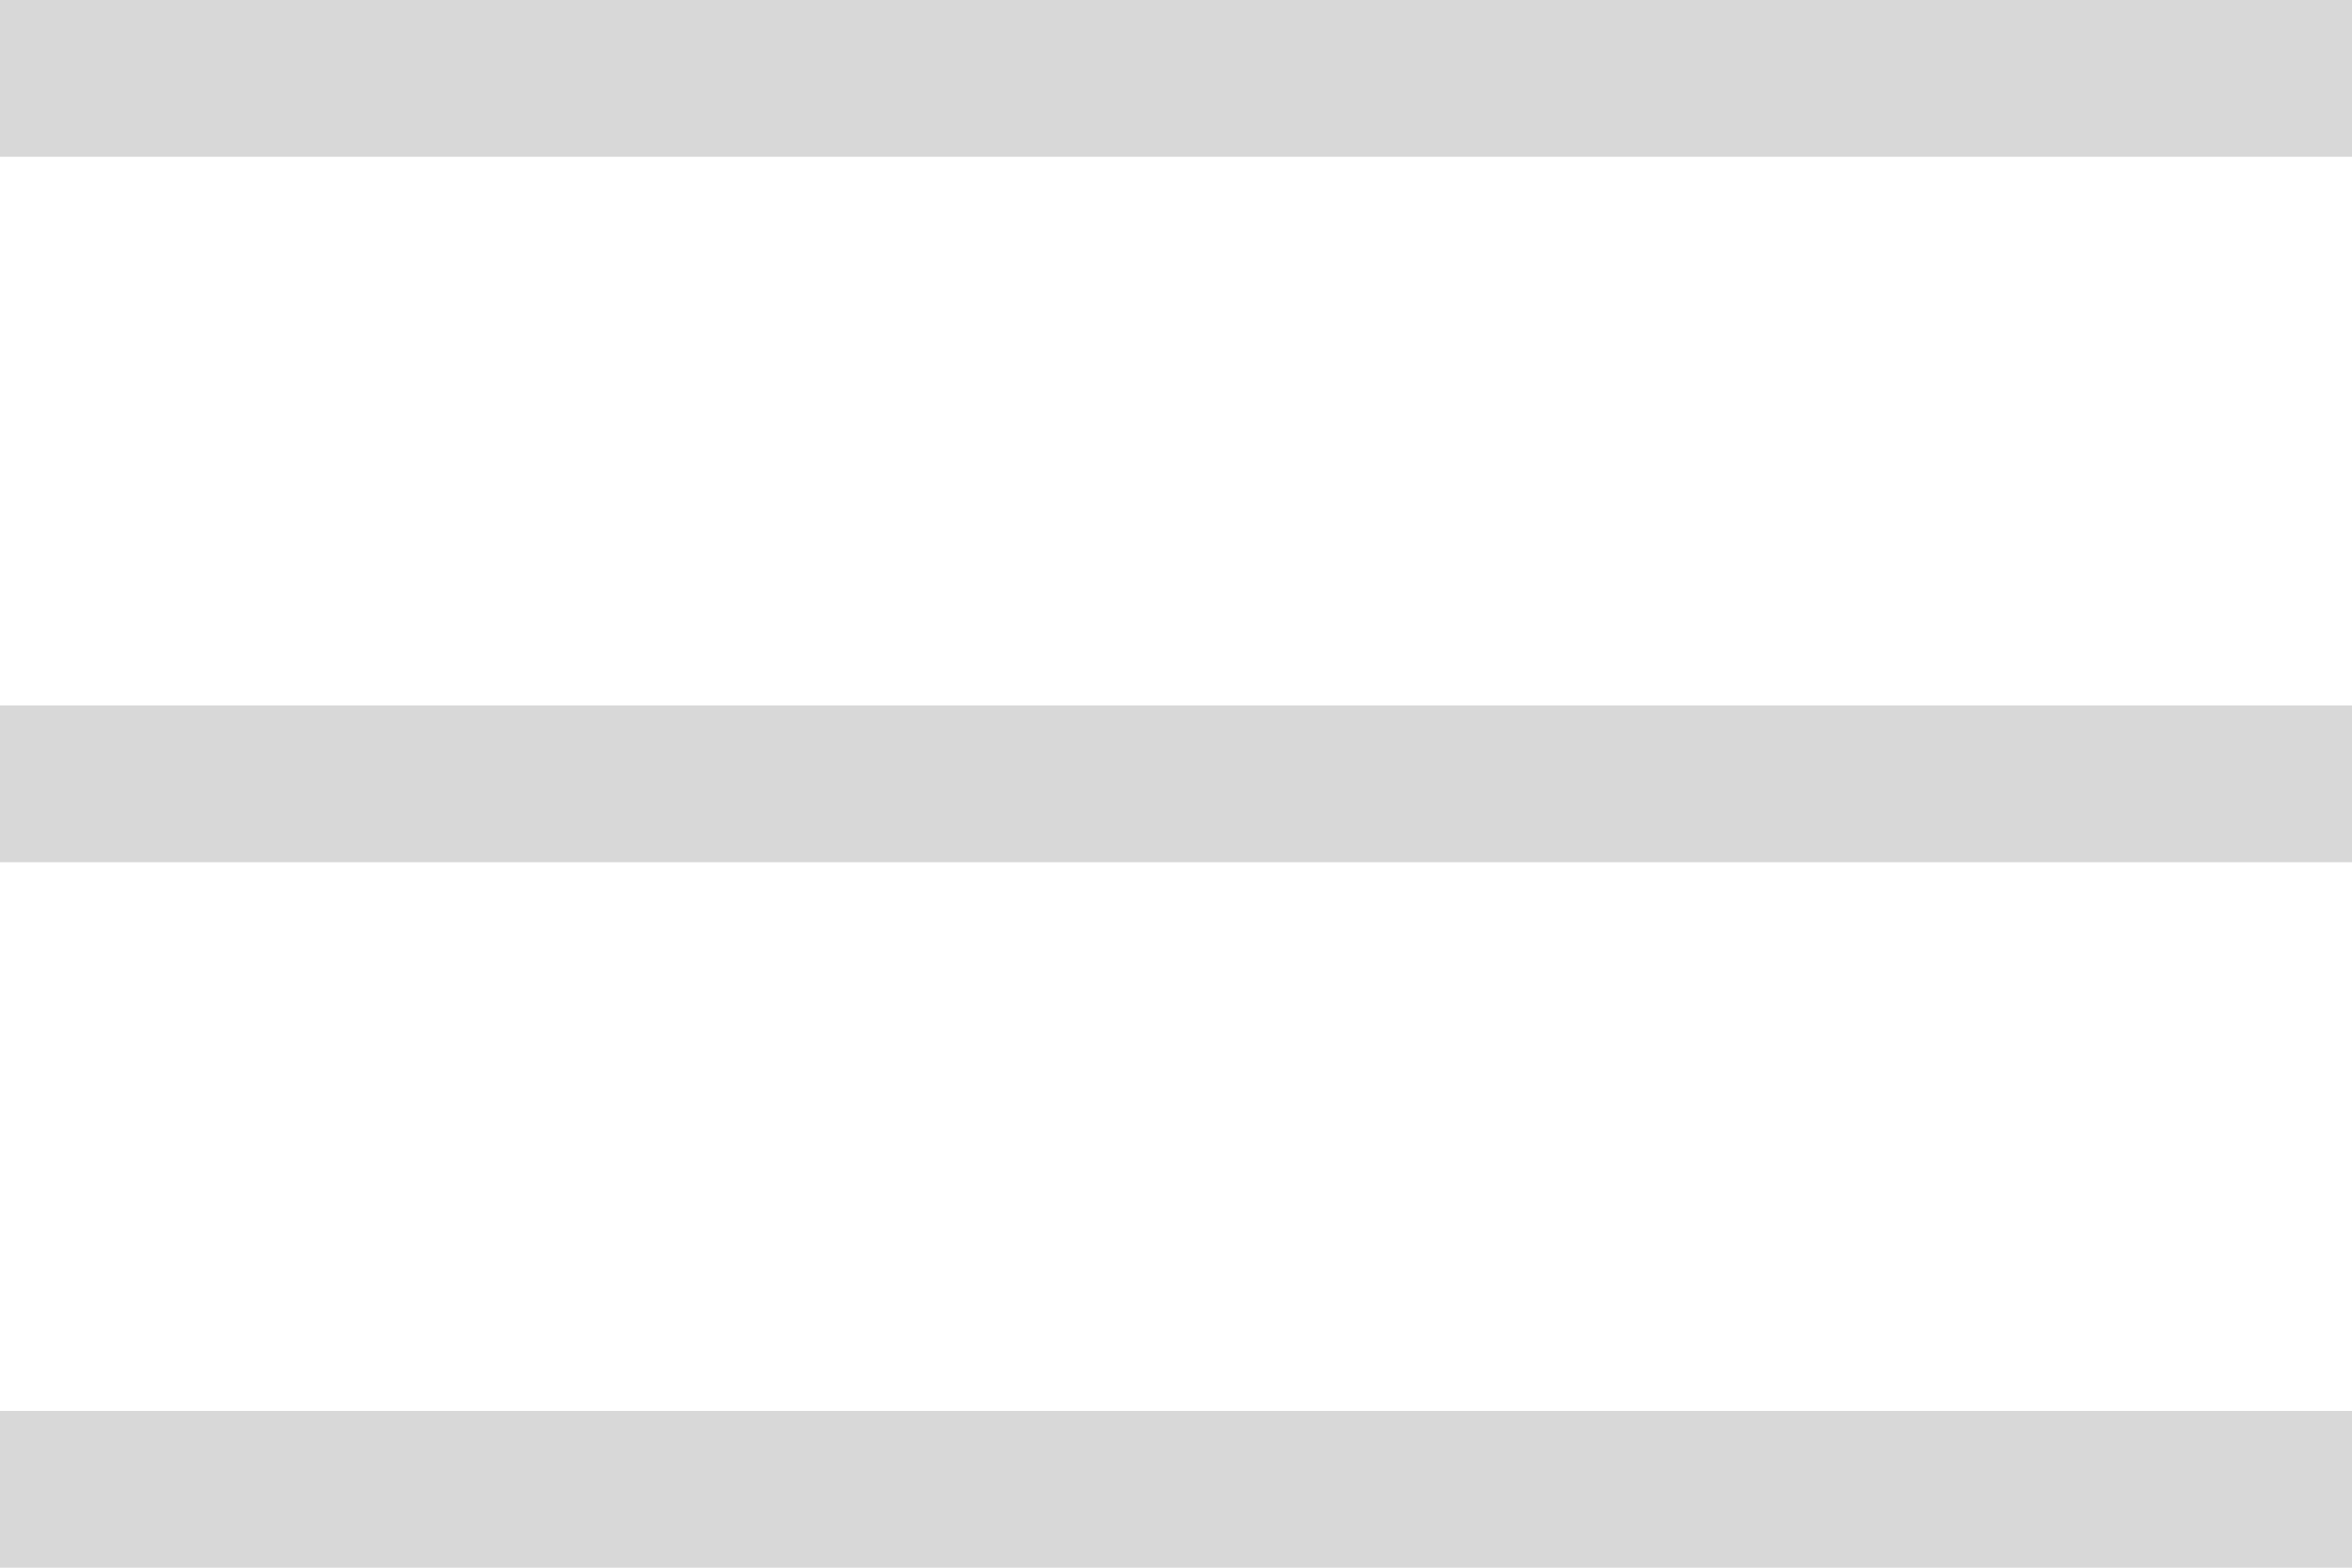 <?xml version="1.0" encoding="UTF-8" standalone="no"?>
<svg width="30px" height="20px" viewBox="0 0 30 20" version="1.1" xmlns="http://www.w3.org/2000/svg" xmlns:xlink="http://www.w3.org/1999/xlink" xmlns:sketch="http://www.bohemiancoding.com/sketch/ns">
    <!-- Generator: Sketch 3.2.2 (9983) - http://www.bohemiancoding.com/sketch -->
    <title>nav</title>
    <desc>Created with Sketch.</desc>
    <defs></defs>
    <g id="Page-1" stroke="none" stroke-width="1" fill="none" fill-rule="evenodd" sketch:type="MSPage">
        <path d="M0,0 L30,0 L30,2 L0,2 L0,0 Z M0,9 L30,9 L30,11 L0,11 L0,9 Z M0,18 L30,18 L30,20 L0,20 L0,18 Z" id="nav" fill="#D8D8D8" sketch:type="MSShapeGroup"></path>
    </g>
</svg>